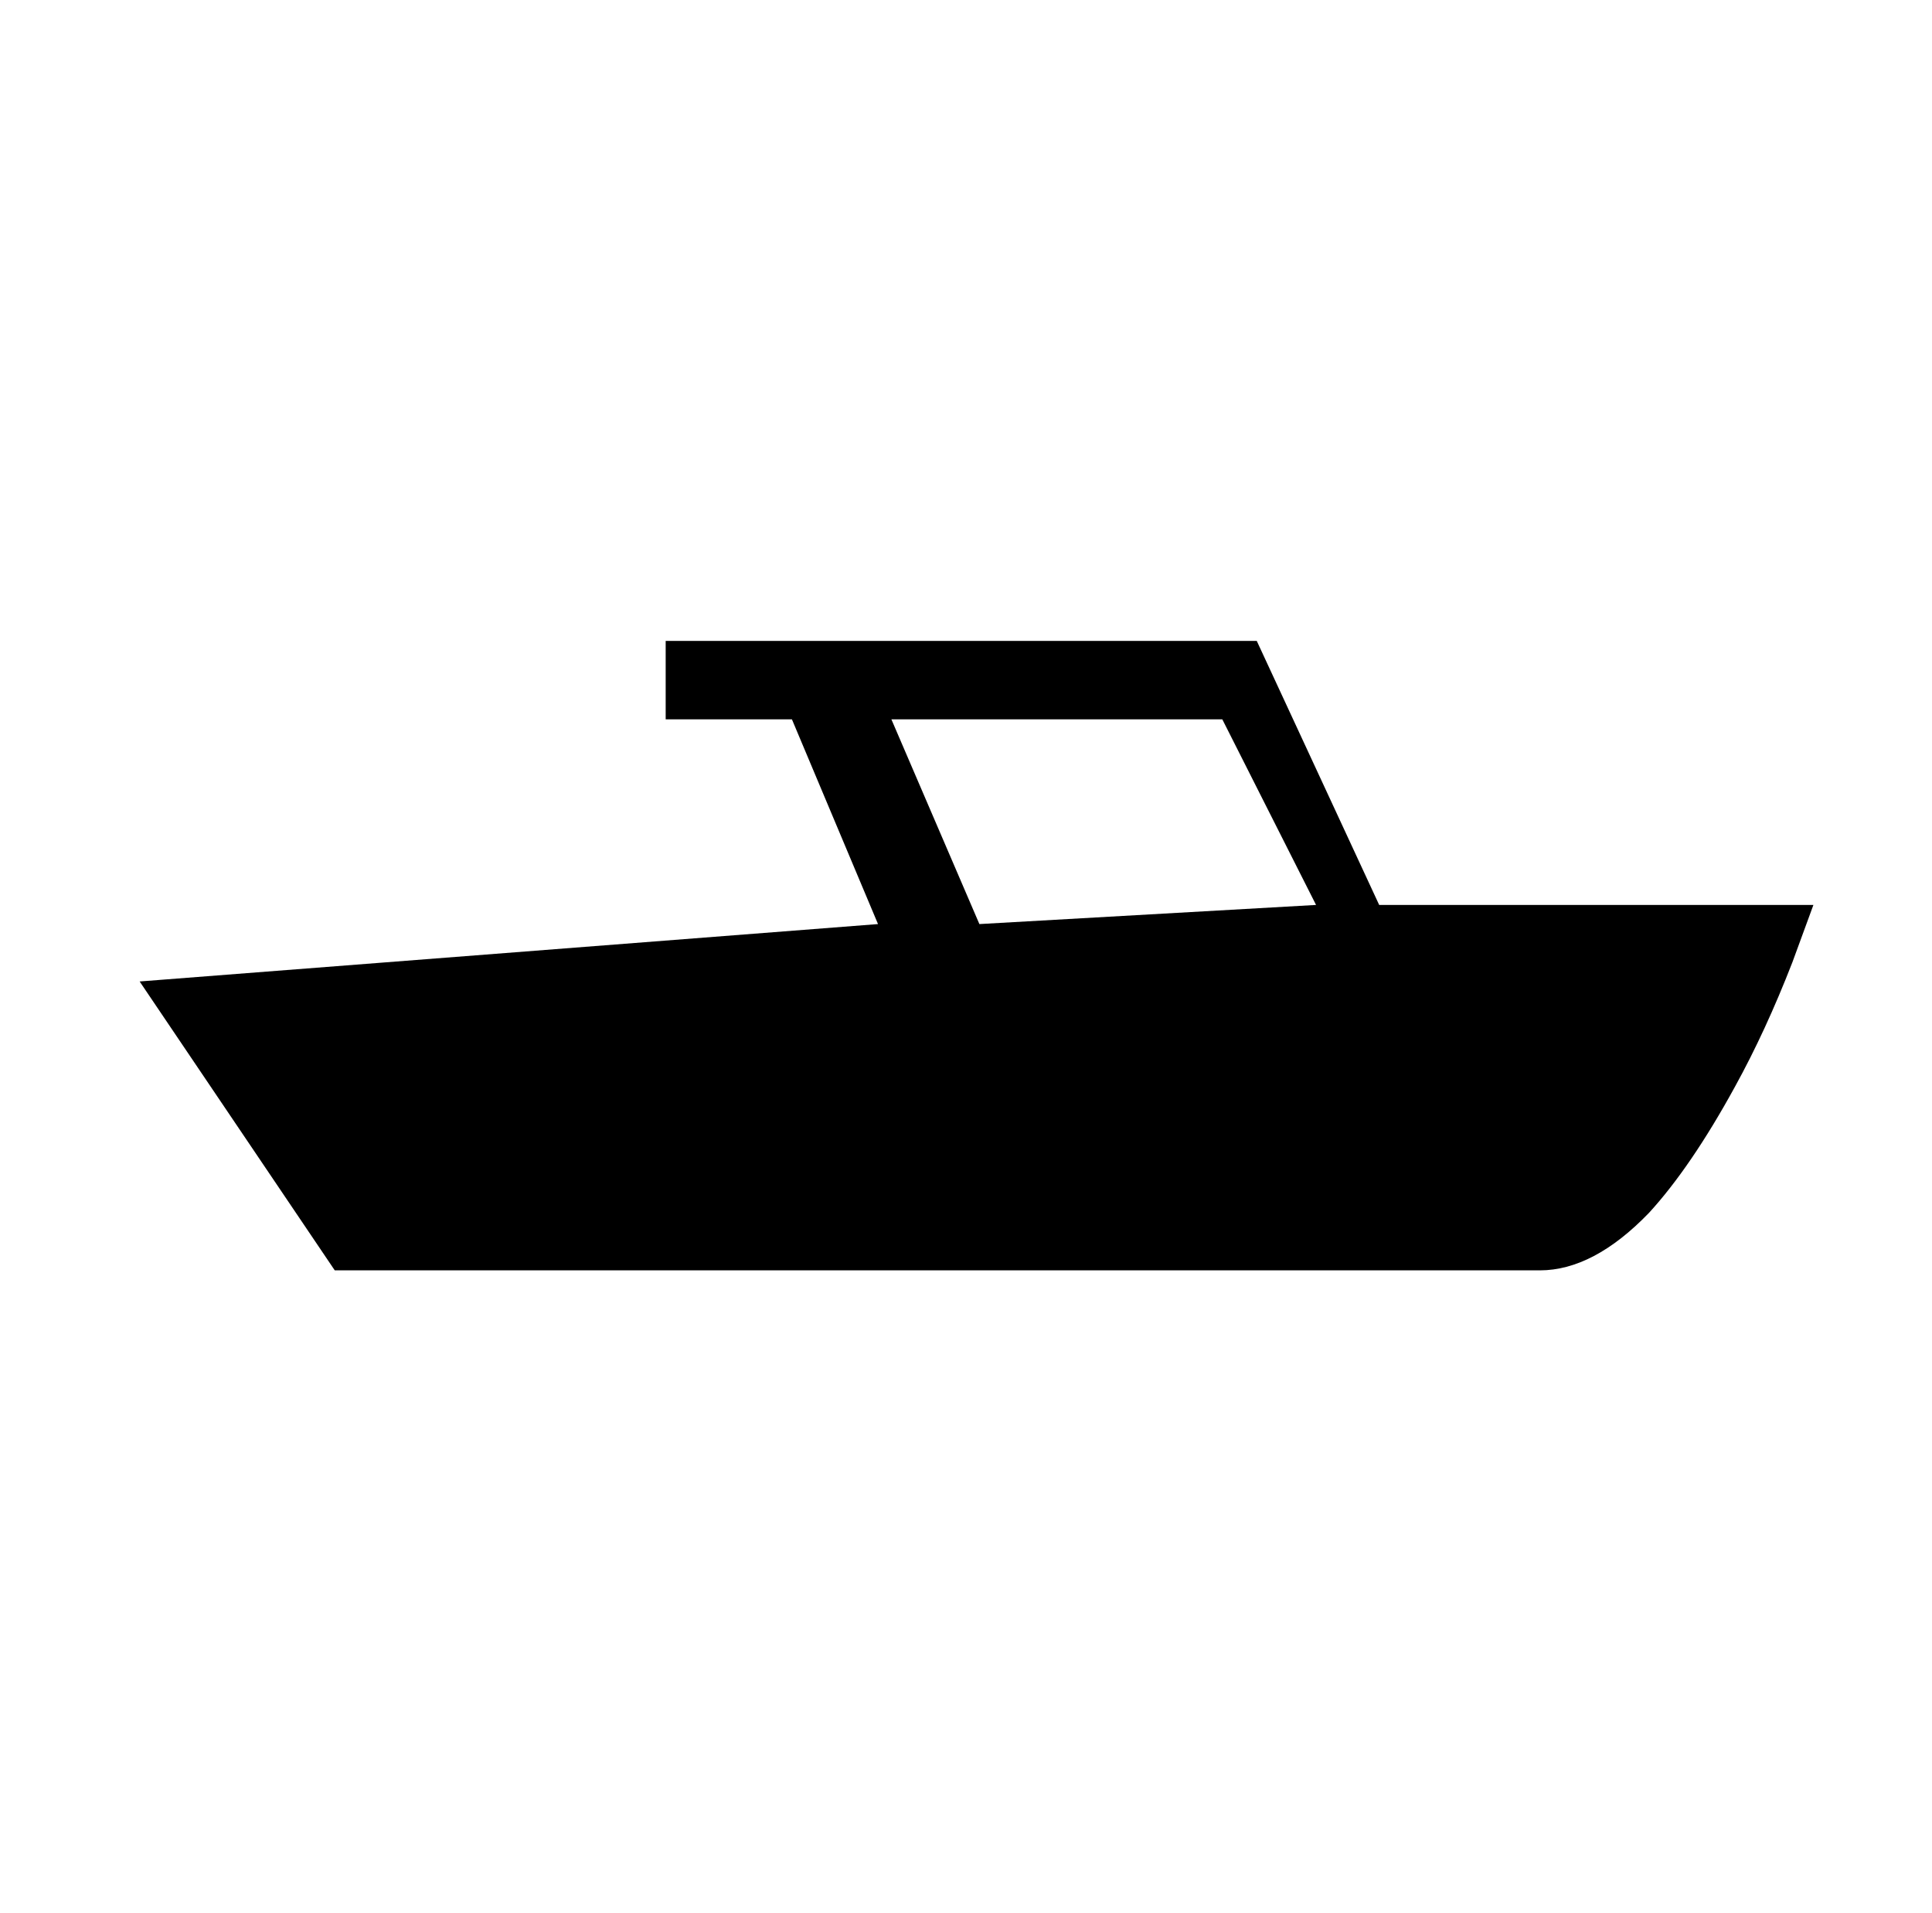 <svg xmlns="http://www.w3.org/2000/svg" viewBox="-10 0 1010 1000"><path d="m711 473-64-138H338v41h66l45 107-386 30 102 151h630q28 0 57-30 22-24 45-66 16-29 30-65l11-30zm-209 10-46-107h173l49 97z"/></svg>